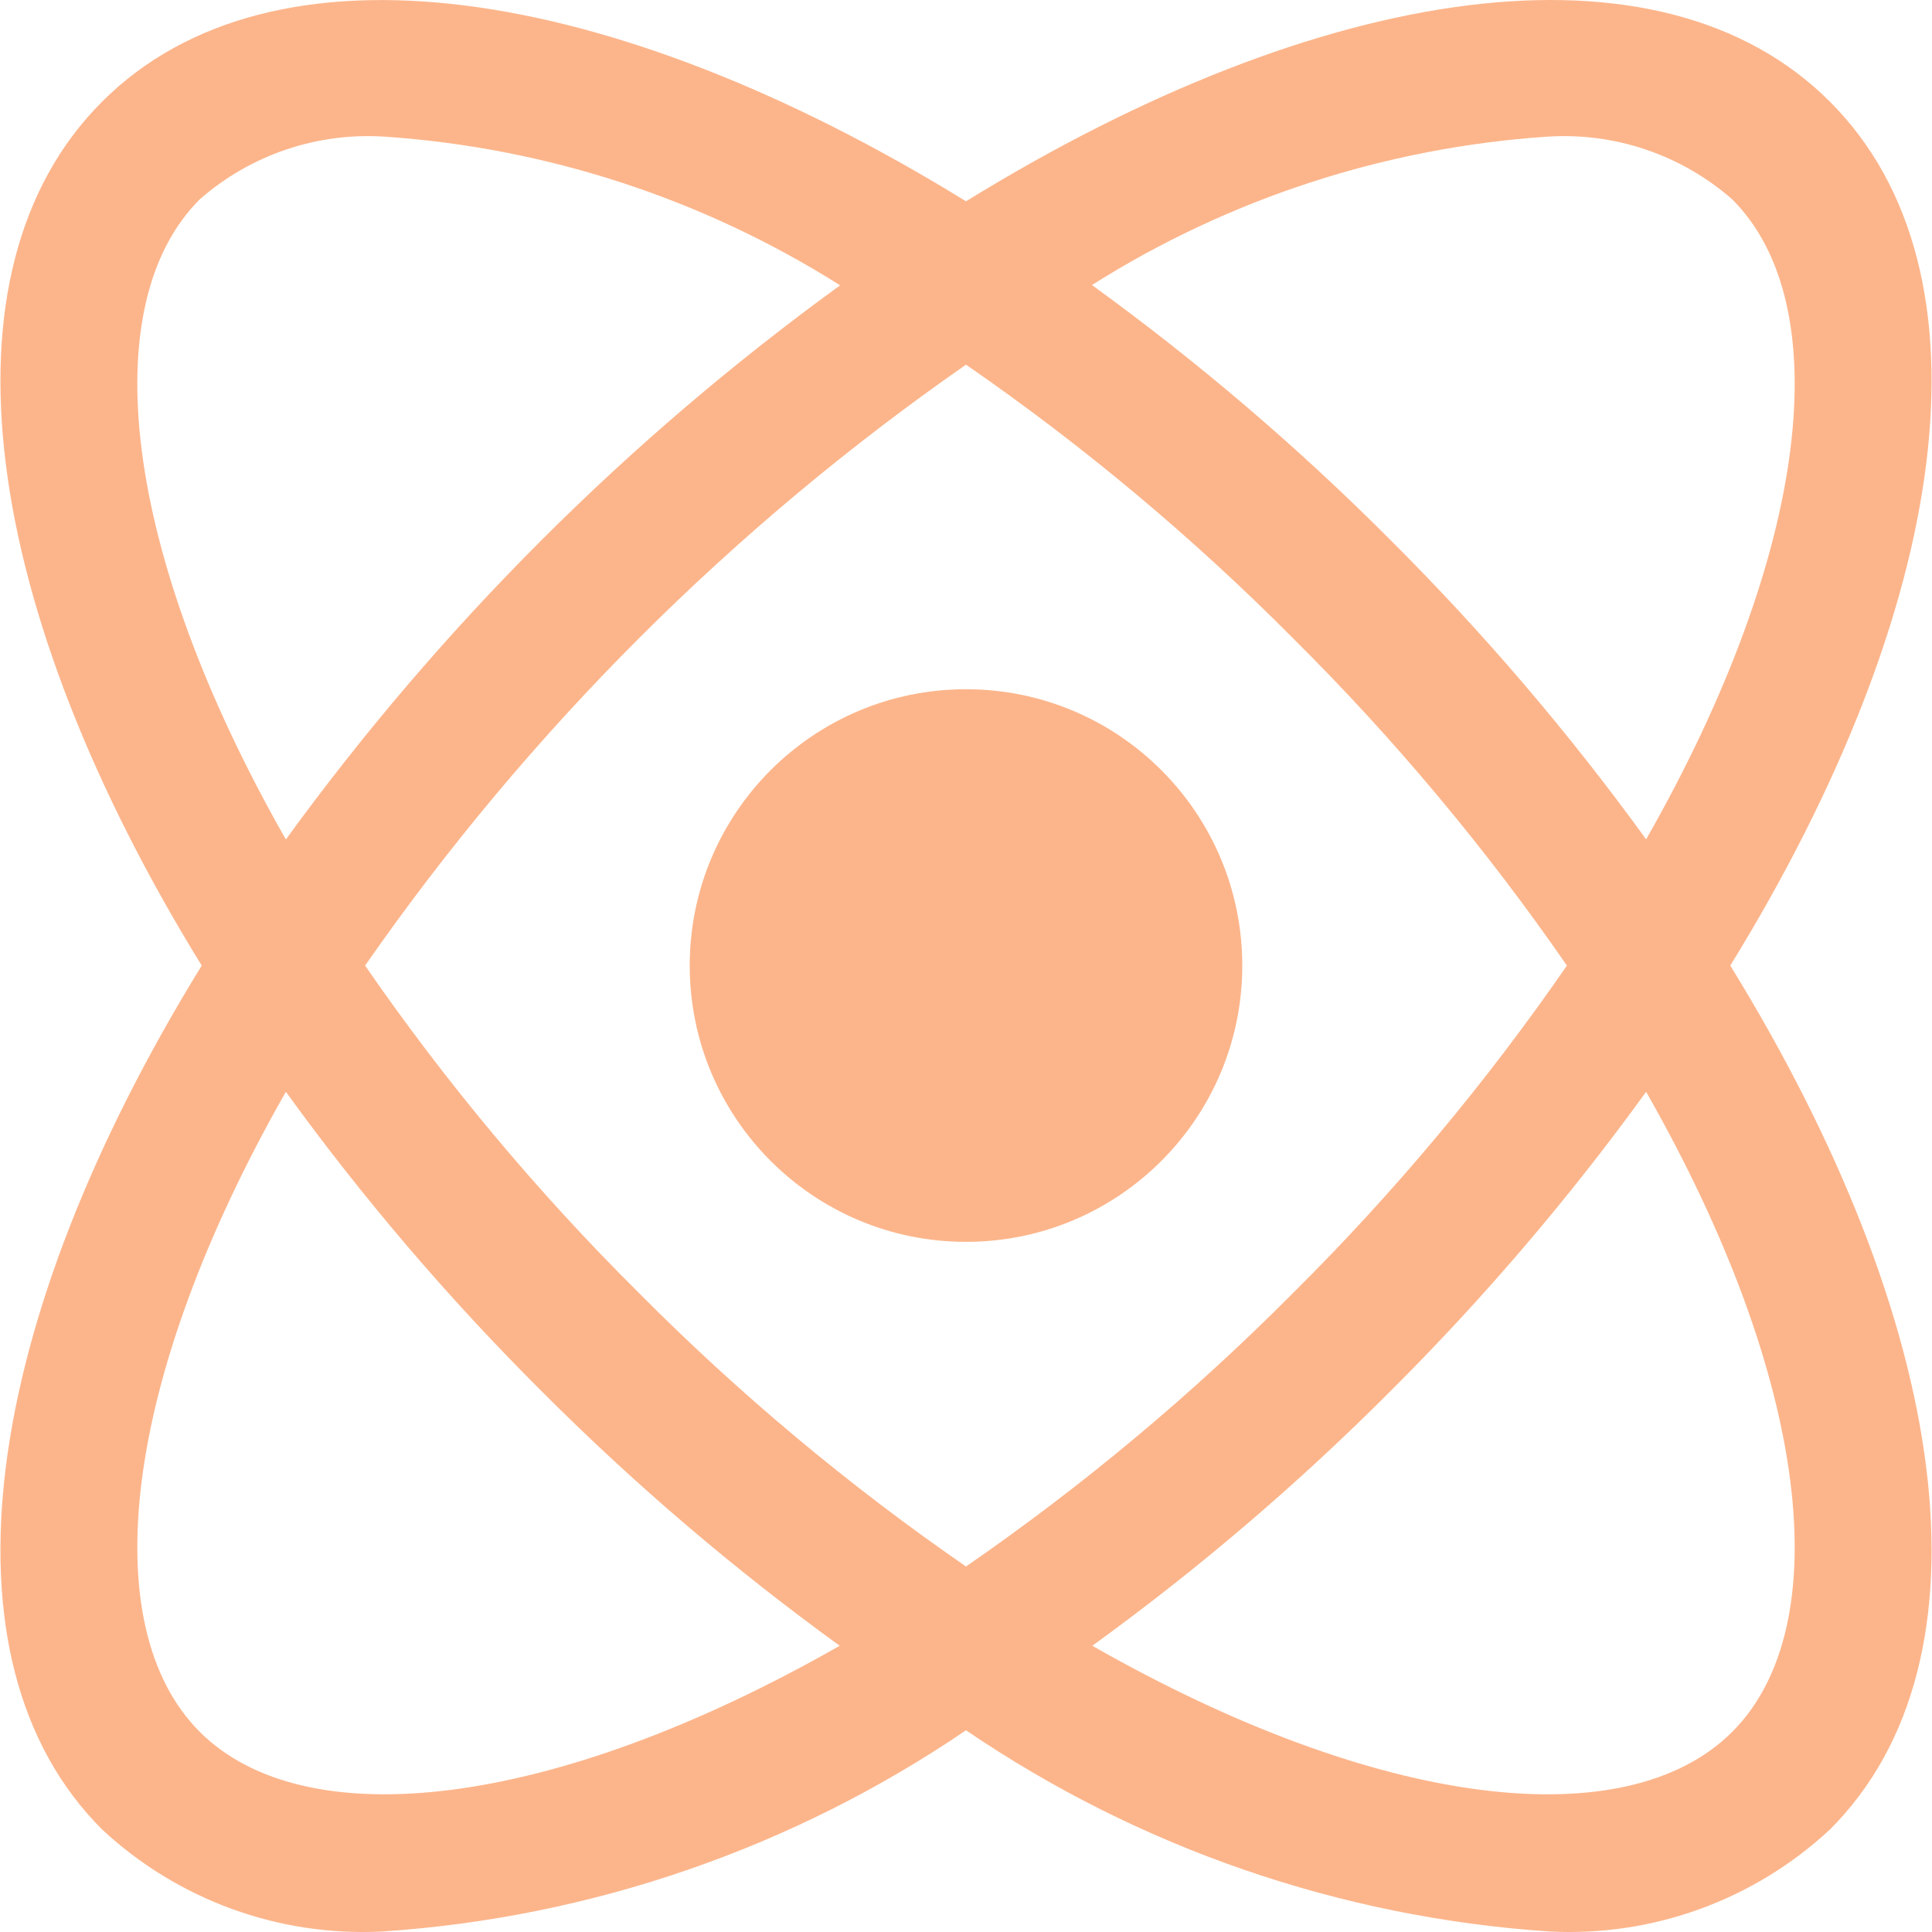 <svg width="32" height="32" viewBox="0 0 32 32" fill="none" xmlns="http://www.w3.org/2000/svg">
<path d="M30.309 1.684C27.488 -1.138 21.892 -0.296 16 3.334C10.108 -0.295 4.512 -1.137 1.691 1.684C-1.131 4.505 -0.289 10.102 3.341 15.993C-0.289 21.884 -1.131 27.481 1.691 30.302C2.945 31.469 4.618 32.079 6.33 31.992C9.792 31.762 13.131 30.611 16 28.659C18.869 30.611 22.208 31.762 25.671 31.992C27.382 32.079 29.055 31.469 30.31 30.302C33.131 27.481 32.289 21.884 28.659 15.993C32.289 10.102 33.131 4.505 30.309 1.684ZM25.62 2.264C26.741 2.188 27.847 2.562 28.692 3.303C30.433 5.044 29.986 9.128 27.265 13.902C25.991 12.143 24.578 10.488 23.039 8.953C21.504 7.412 19.847 5.997 18.086 4.721C20.354 3.289 22.944 2.445 25.62 2.264ZM3.308 3.302C4.153 2.561 5.259 2.188 6.38 2.264C9.057 2.447 11.646 3.293 13.915 4.726C10.391 7.283 7.293 10.381 4.735 13.904C2.014 9.128 1.567 5.044 3.308 3.302ZM3.308 28.684C1.567 26.942 2.014 22.857 4.735 18.084C6.009 19.844 7.422 21.499 8.961 23.033C10.494 24.571 12.149 25.985 13.908 27.259C9.136 29.98 5.049 30.427 3.308 28.684ZM10.579 21.412C8.904 19.749 7.387 17.935 6.047 15.993C8.749 12.111 12.119 8.741 16 6.04C17.943 7.382 19.758 8.901 21.422 10.577C23.095 12.239 24.612 14.052 25.953 15.993C24.612 17.936 23.094 19.751 21.418 21.415C19.755 23.089 17.942 24.605 16 25.946C14.057 24.605 12.242 23.087 10.579 21.412ZM28.692 28.684C26.95 30.428 22.864 29.98 18.092 27.259C19.852 25.985 21.506 24.571 23.039 23.033C24.578 21.499 25.991 19.844 27.265 18.084C29.986 22.857 30.433 26.942 28.692 28.684Z" fill="#FCB58B"/>
<path d="M16 20.569C18.527 20.569 20.576 18.52 20.576 15.993C20.576 13.465 18.527 11.416 16 11.416C13.473 11.416 11.424 13.465 11.424 15.993C11.424 18.52 13.473 20.569 16 20.569Z" fill="#FCB58B"/>
</svg>
